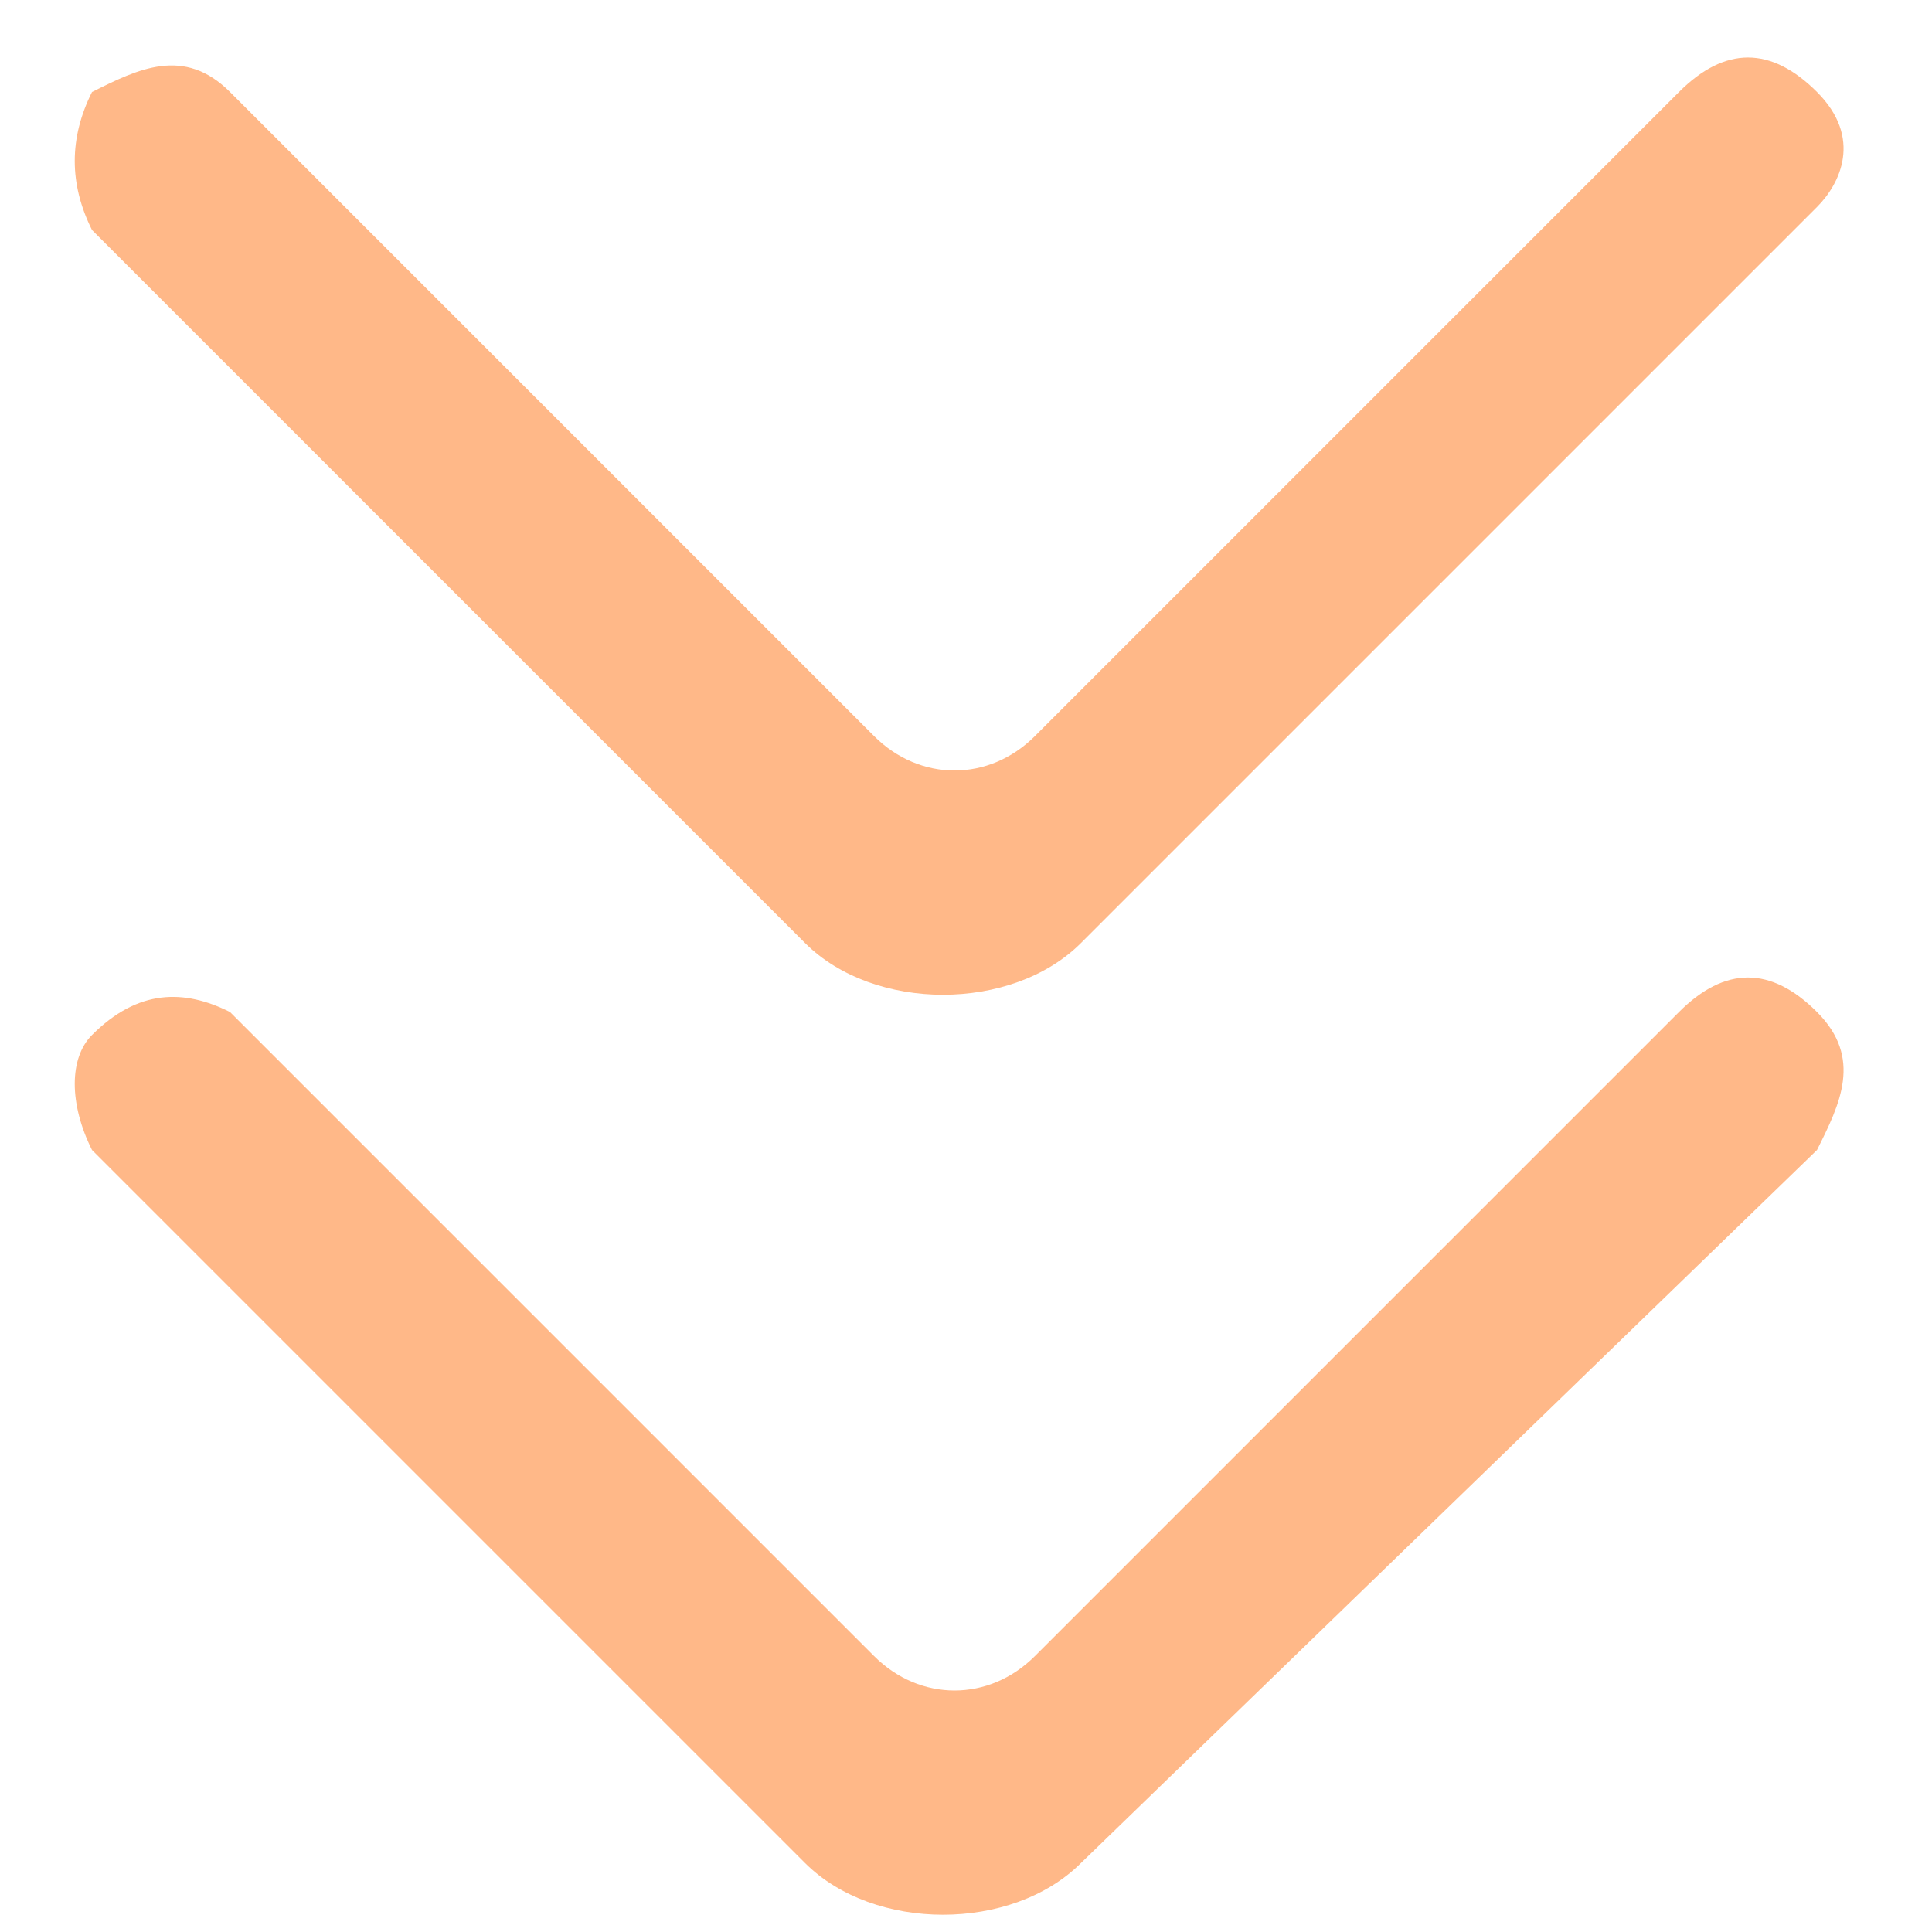<?xml version="1.0" encoding="utf-8"?>
<!-- Generator: Adobe Illustrator 26.0.1, SVG Export Plug-In . SVG Version: 6.00 Build 0)  -->
<svg version="1.1" id="圖層_1" xmlns="http://www.w3.org/2000/svg" xmlns:xlink="http://www.w3.org/1999/xlink" x="0px" y="0px"
	 viewBox="0 0 8.4 8.4" style="enable-background:new 0 0 8.4 8.4;" xml:space="preserve">
<style type="text/css">
	.st0{fill:#FFB888;}
</style>
<path class="st0" d="M7.9,4.4c-0.2-0.2-0.4-0.2-0.6,0L4.5,7.2C4.3,7.4,4,7.4,3.8,7.2L1,4.4C0.8,4.3,0.6,4.3,0.4,4.5
	C0.3,4.6,0.3,4.8,0.4,5l3.1,3.1c0.3,0.3,0.9,0.3,1.2,0L7.9,5C8,4.8,8.1,4.6,7.9,4.4z"/>
<path class="st0" d="M7.9,0.4c-0.2-0.2-0.4-0.2-0.6,0L4.5,3.2C4.3,3.4,4,3.4,3.8,3.2L1,0.4C0.8,0.2,0.6,0.3,0.4,0.4
	C0.3,0.6,0.3,0.8,0.4,1l3.1,3.1c0.3,0.3,0.9,0.3,1.2,0l3.2-3.2C8,0.8,8.1,0.6,7.9,0.4z"/>
</svg>
